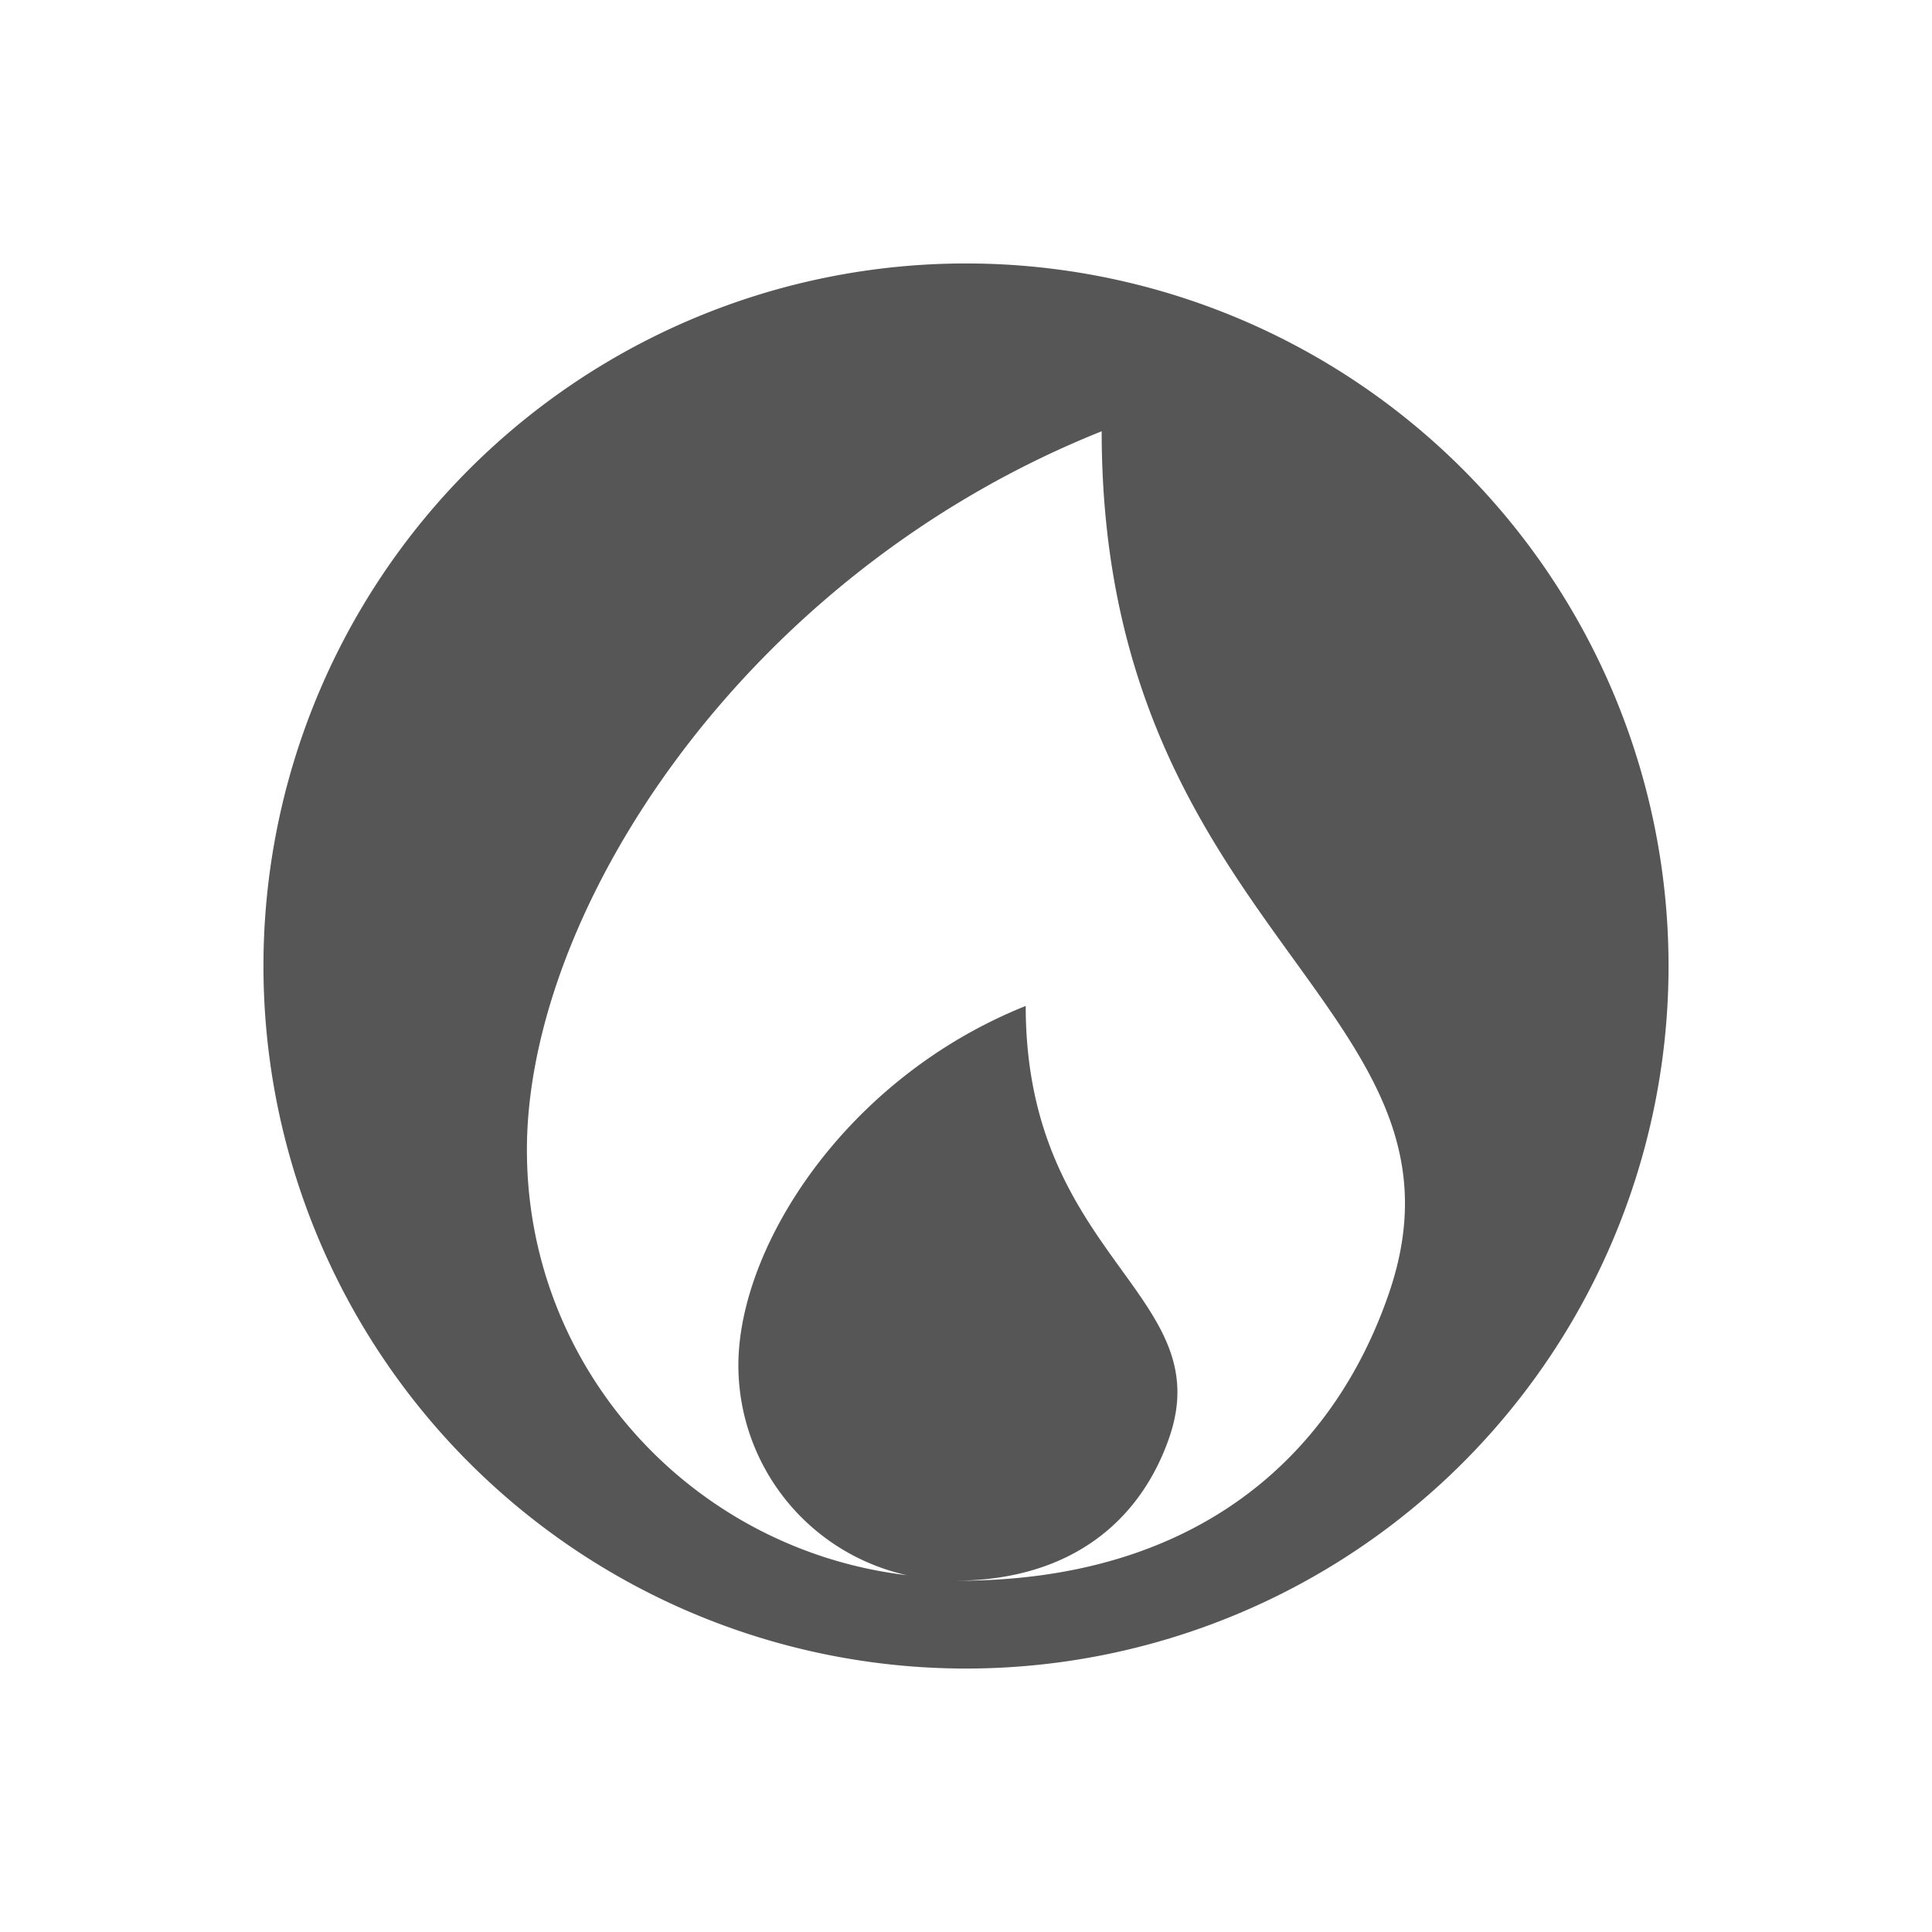 <svg xmlns="http://www.w3.org/2000/svg" width="22" height="22"><defs><style id="current-color-scheme" type="text/css"></style></defs><path d="M11 3a8 8 0 0 0-8 8 8 8 0 0 0 8 8 8 8 0 0 0 8-8 8 8 0 0 0-8-8zm1.545 1.91c0 5.727 4.39 6.554 3.271 9.817C15.178 16.587 13.62 18 10.908 18h-.025c1.342-.007 2.116-.71 2.433-1.635.56-1.631-1.636-2.046-1.636-4.91-2.046.818-3.272 2.736-3.272 4.092a2.45 2.45 0 0 0 1.92 2.39C7.895 17.648 6 15.604 6 13.093c0-2.711 2.454-6.546 6.545-8.182z" fill="currentColor" color="#565656"/></svg>